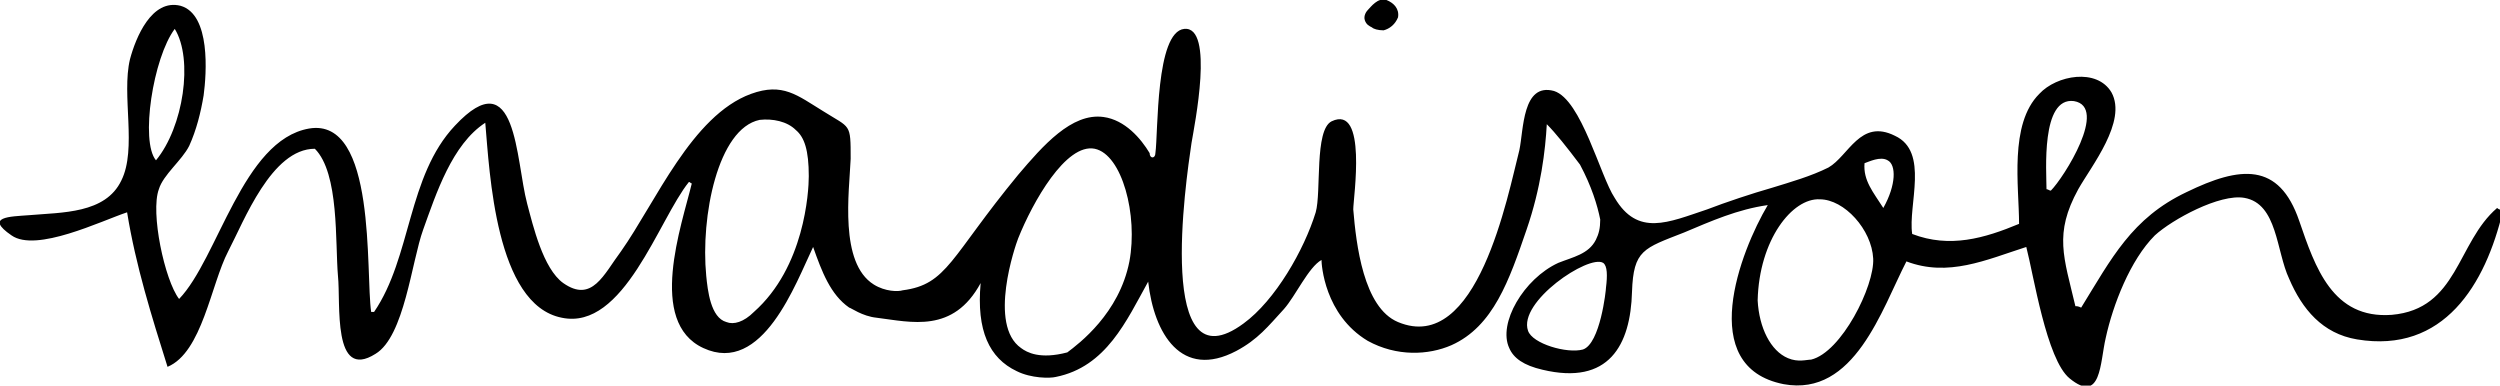 <?xml version="1.0" encoding="utf-8"?>
<!-- Generator: Adobe Illustrator 22.0.1, SVG Export Plug-In . SVG Version: 6.00 Build 0)  -->
<svg version="1.1" id="Layer_1" xmlns="http://www.w3.org/2000/svg" xmlns:xlink="http://www.w3.org/1999/xlink" x="0px" y="0px"
	 viewBox="0 0 173.1 26.7" style="enable-background:new 0 0 173.1 26.7;" xml:space="preserve">
<g>
	<path d="M107.1,8.6c-0.1,1.8-0.4,4.4-1.4,7.3c-1.2,3.5-2.3,6.7-5.2,8c-1.6,0.7-3.8,0.8-5.8-0.3c-3-1.8-3.2-5.3-3.2-5.6
		c-0.9,0.5-1.8,2.5-2.6,3.4c-1.1,1.2-1.8,2.1-3.3,2.9c-3.8,2-5.7-1.2-6.1-4.8c-1.5,2.7-2.9,5.9-6.4,6.6c-0.4,0.1-1.7,0.1-2.7-0.4
		c-1.9-0.9-2.8-2.8-2.5-6.1c-1.9,3.5-4.8,2.7-7.2,2.4c-1-0.1-1.8-0.7-1.9-0.7c-1.3-0.9-1.9-2.5-2.5-4.2c-1.2,2.5-3.5,8.9-7.6,7
		c-3.9-1.8-1.5-8.5-0.8-11.4c-0.1,0-0.1-0.1-0.2-0.1c-2.1,2.6-4.5,10.3-8.8,9.4c-4.6-0.9-5-10.1-5.3-13.5c-2.3,1.5-3.4,4.9-4.3,7.4
		c-0.8,2.2-1.3,7.4-3.3,8.6c-3,1.9-2.4-3.5-2.6-5.4c-0.2-2.3,0.1-7.1-1.6-8.8c-3,0-4.9,5-6,7.1c-1.2,2.3-1.8,7-4.2,8
		c-1.1-3.5-2.2-7-2.8-10.7c-1.8,0.6-6.3,2.8-8,1.6C-1.1,15,0.7,15,2,14.9c2.3-0.2,5.3-0.1,6.4-2.4c1.1-2.2,0-5.9,0.6-8.4
		c0.4-1.5,1.5-4.2,3.5-3.7c2.1,0.6,1.8,4.7,1.6,6.2c-0.2,1.2-0.5,2.4-1,3.5c-0.5,1-1.8,2-2.1,3c-0.6,1.6,0.4,6.3,1.4,7.6
		c2.7-2.8,4.4-11,9-11.8c4.7-0.8,3.9,10,4.3,12.7c0.1,0,0.1,0,0.2,0c2.6-3.8,2.3-9.4,5.6-12.9c4.3-4.6,4.2,2.4,5,5.4
		c0.4,1.5,1.1,4.5,2.5,5.5c2,1.4,2.8-0.6,4-2.2C45.4,14,47.9,8,52,6.5c2.2-0.8,3.2,0.1,5,1.2c1.9,1.2,1.9,0.8,1.9,3.3
		c-0.1,2.3-0.8,7.2,1.6,8.7c0.8,0.5,1.7,0.5,2,0.4c3.1-0.4,3.3-2.3,8-8c1.7-2,3.7-4.3,5.9-4c1.5,0.2,2.6,1.5,3.2,2.5
		c0,0.2,0.1,0.3,0.2,0.3c0.1,0,0.2-0.1,0.2-0.3c0.2-1.4,0-8.4,2-8.6c2.1-0.2,0.7,6.7,0.5,7.9c-0.4,2.7-2.5,17,3.6,12.5
		c2.2-1.6,4.2-5.1,5-7.7c0.4-1.4-0.1-5.7,1.1-6.3c2.5-1.2,1.5,5.3,1.5,6.1c0.2,2.4,0.7,6.8,3.1,7.8c5.5,2.3,7.6-8.8,8.4-11.9
		c0.3-1.4,0.2-4.7,2.4-4.1c1.9,0.6,3.2,5.9,4.2,7.4c1.6,2.7,3.7,1.7,6.4,0.8c1.3-0.5,3.1-1.1,4.5-1.5c1.3-0.4,2.7-0.8,3.9-1.4
		c1.4-0.8,2.2-3.4,4.6-2.2c2.4,1.1,0.9,4.8,1.2,6.8c2.6,1,5,0.3,7.4-0.7c0-2.6-0.7-6.9,1.4-9c1.2-1.3,4-1.8,5-0.1
		c1.1,2-1.4,5.1-2.3,6.7c-1.7,3.1-1,4.7-0.2,8.1c0.1,0,0.2,0,0.4,0.1c2.1-3.4,3.5-6.2,7.3-8c3.7-1.8,6.4-2.1,7.8,2
		c1.1,3.2,2.3,6.8,6.4,6.5c4.6-0.4,4.5-5,7.3-7.4c0.1,0.1,0.2,0.1,0.4,0.2c-1.2,5.1-4.1,9.9-10.1,8.9c-2.4-0.4-3.8-2.1-4.7-4.2
		c-0.9-1.9-0.8-5.2-3.1-5.6c-1.7-0.3-5,1.5-6.2,2.6c-1.7,1.7-2.9,4.8-3.4,7.1c-0.4,1.7-0.3,4.6-2.5,2.8c-1.6-1.3-2.5-7.2-3-9.1
		c-2.8,0.9-5.4,2.1-8.3,1c-1.7,3.3-3.6,9.4-8.5,8.5c-6.1-1.2-3-9.2-1.1-12.4c-2.1,0.3-3.9,1.1-5.8,1.9c-2.8,1.1-3.5,1.2-3.6,4.1
		c-0.1,3.7-1.6,6.5-6.2,5.4c-1.3-0.3-2-0.8-2.3-1.5c-0.8-1.7,1-4.8,3.4-5.9c1-0.4,2.1-0.6,2.6-1.6c0.2-0.4,0.3-0.8,0.3-1.4
		c-0.2-1-0.6-2.3-1.4-3.8C108.5,10.2,107.7,9.2,107.1,8.6z M73.9,24.4c0.8-0.6,3.6-2.7,4.3-6.3c0.6-3.2-0.5-7.4-2.4-7.8
		c-2-0.4-4.3,3.7-5.3,6.2c-0.2,0.5-2.1,6,0.2,7.6C71.1,24.4,72,24.9,73.9,24.4z M121.7,20.8c0.1,1.9,0.9,3.5,2.1,4
		c0.7,0.3,1.3,0.1,1.6,0.1c2.1-0.5,4.4-5.1,4.3-7c-0.1-2-2-4.1-3.7-4.1C124.1,13.7,121.8,16.6,121.7,20.8z M48.9,19.1
		c0.1,1,0.3,2.9,1.4,3.2c0.5,0.2,1.2,0,1.9-0.7c3.5-3.1,3.8-8.3,3.8-9.4c0-1.8-0.3-2.7-0.9-3.2c-0.6-0.6-1.6-0.8-2.5-0.7
		C49.7,8.9,48.5,15,48.9,19.1z M111.2,19.9c0.1-0.8,0.1-1.5-0.2-1.7c-1-0.6-5.9,2.7-5.2,4.7c0.3,0.9,2.7,1.6,3.8,1.3
		C110.8,23.8,111.2,20.1,111.2,19.9z M12.1,2c-1.5,2-2.4,7.8-1.3,9.1C12.7,8.8,13.4,4.1,12.1,2z M141.7,13.1c0.1,0,0.2,0.1,0.3,0.1
		c0.9-0.9,4-5.8,1.6-6.2C141.3,6.7,141.7,11.9,141.7,13.1z M130.4,14.4c0.9-1.6,0.9-3,0.3-3.3c-0.5-0.3-1.3,0.1-1.6,0.2
		C129,12.5,129.7,13.3,130.4,14.4z"/>
	<path d="M96.8,1.2c-0.2,0.5-0.6,0.8-1,0.9c-0.4,0-0.7-0.1-0.8-0.2c-0.2-0.1-0.4-0.2-0.5-0.5c-0.1-0.3,0.1-0.6,0.2-0.7
		C94.9,0.5,95.4-0.2,96,0C96.5,0.2,96.9,0.6,96.8,1.2z"/>
</g>
</svg>
